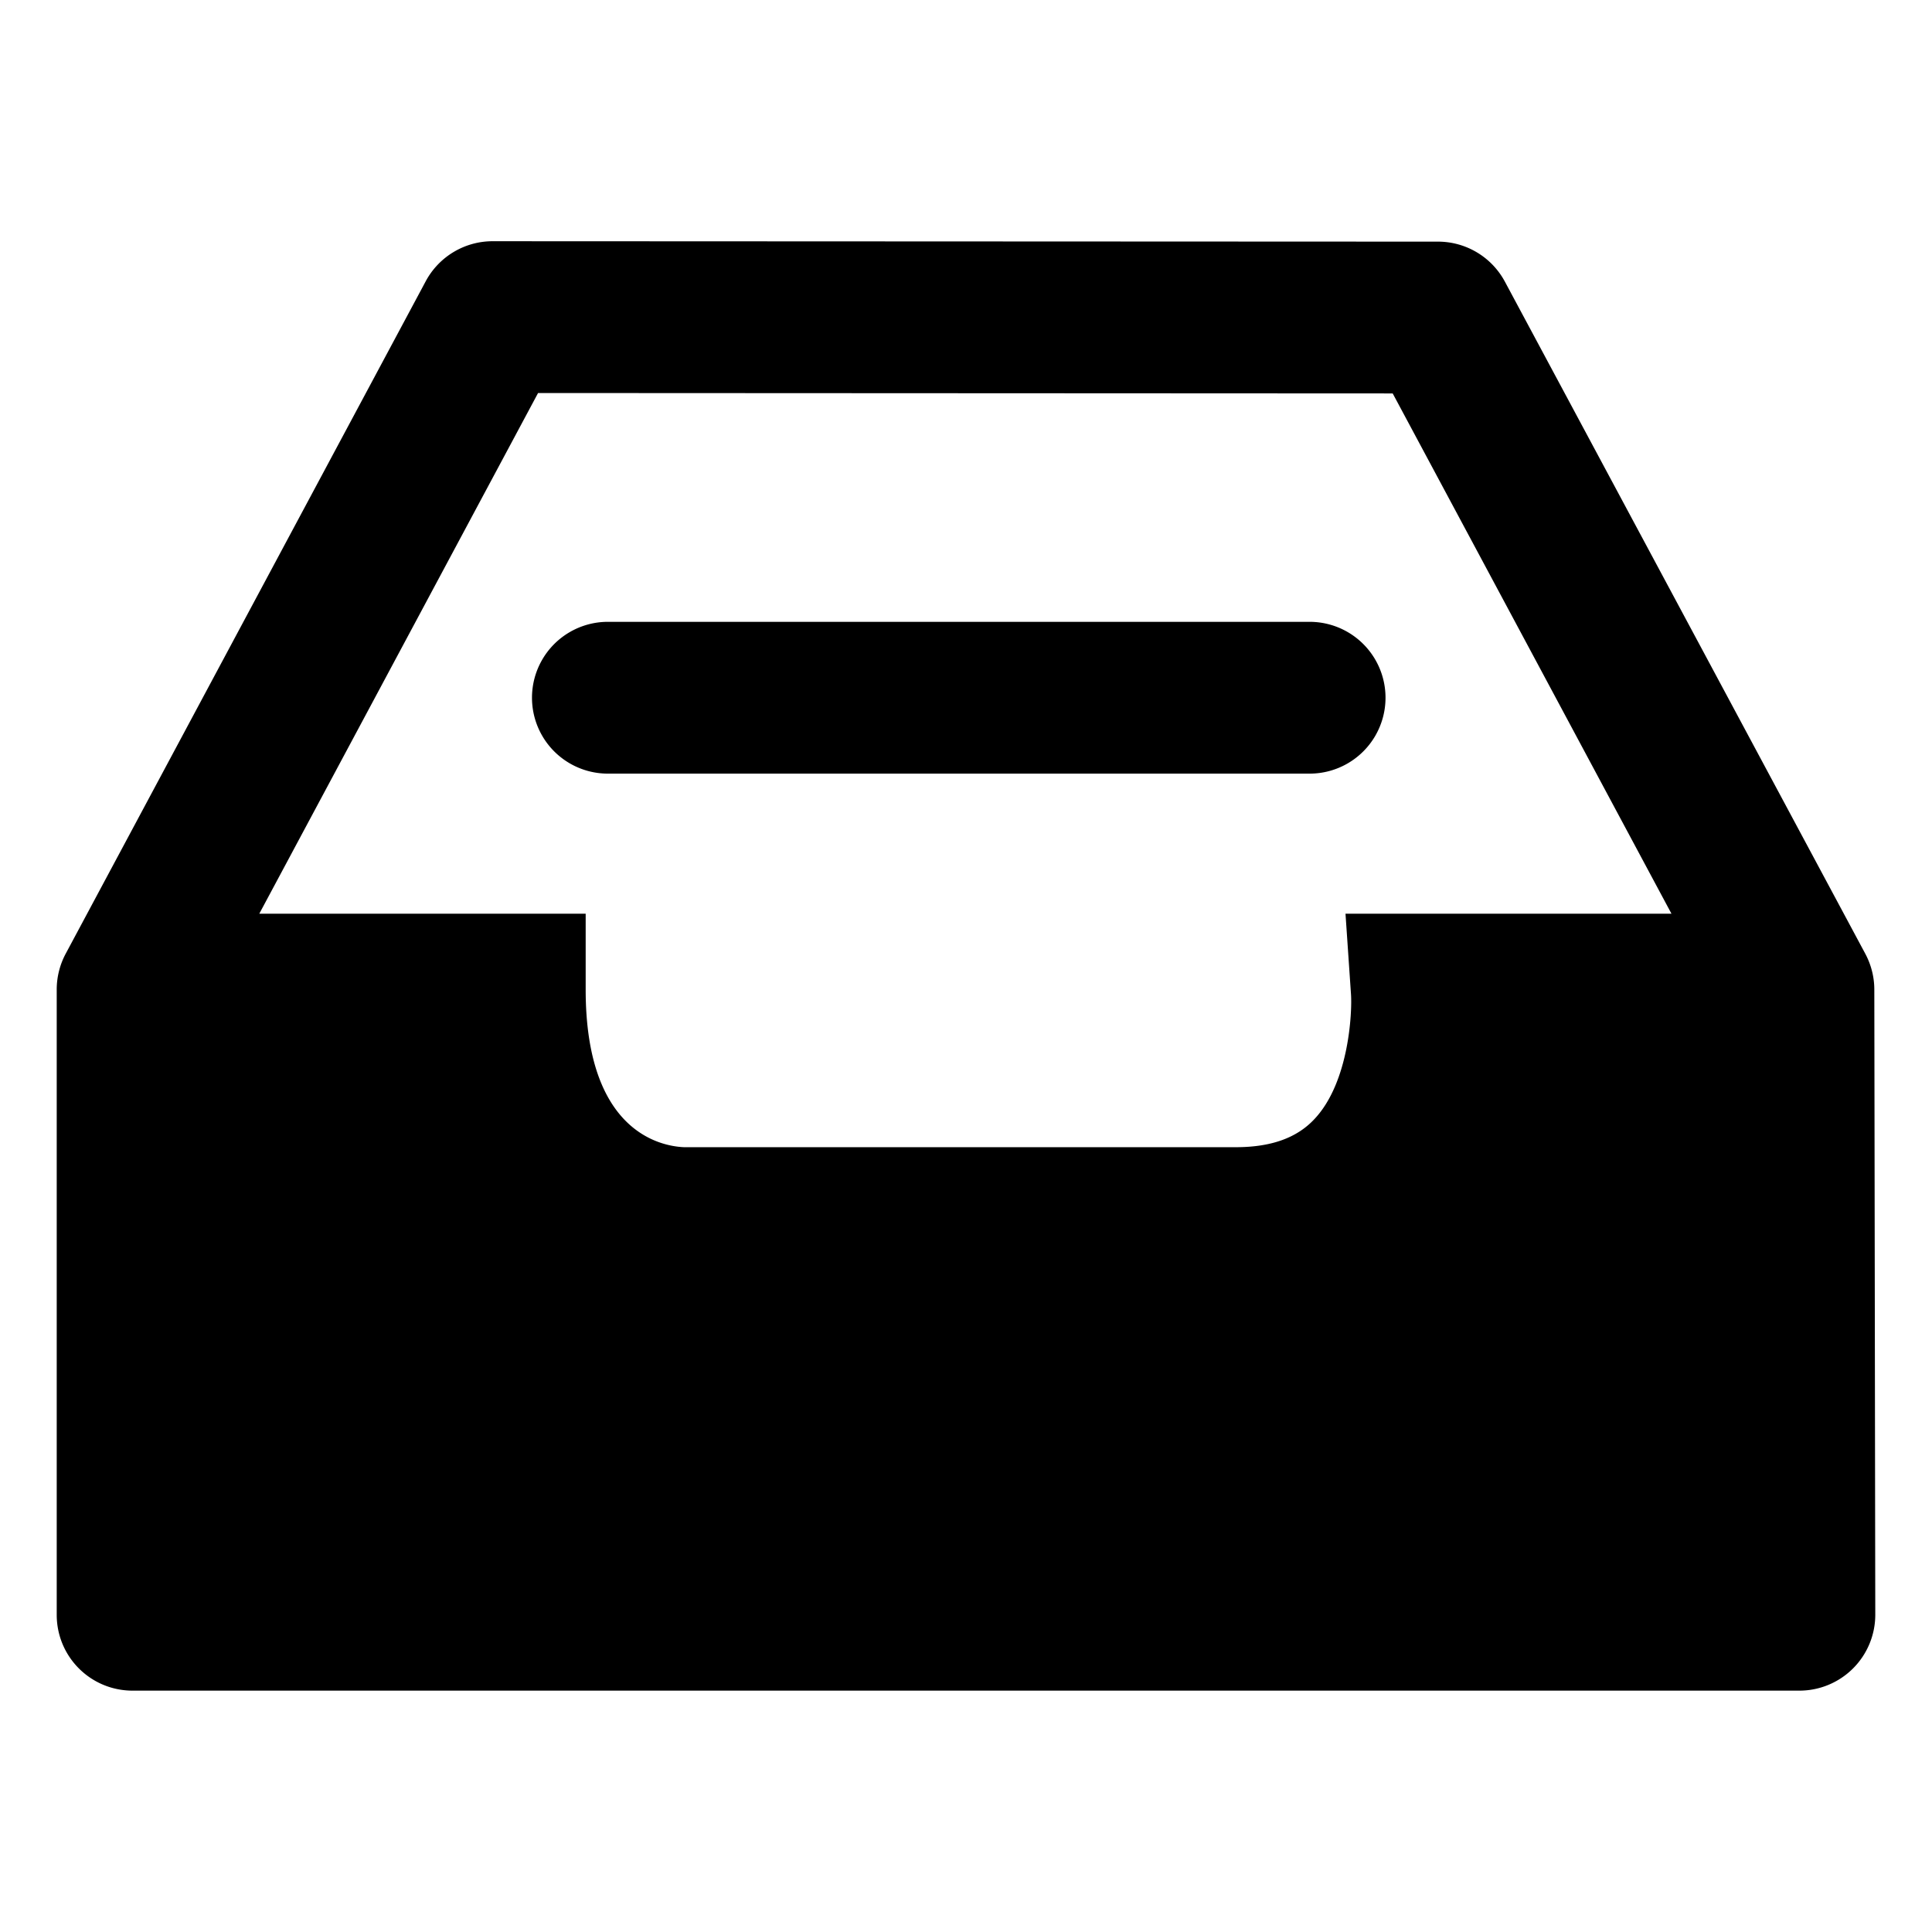 <svg data-tags="Asset,Documents,Board" xmlns="http://www.w3.org/2000/svg" viewBox="0 0 14 14"><path d="M9.49 5.606H4.405a.55.55 0 1 1 0-1.1H9.49a.55.55 0 1 1 0 1.1z"/><path d="M13.582 7.17c0-.09-.023-.18-.066-.26l-2.611-4.869a.55.55 0 0 0-.485-.29l-6.85-.003a.55.55 0 0 0-.485.29L.476 6.911a.552.552 0 0 0-.065.26v4.53c0 .305.246.55.55.55h12.078a.55.55 0 0 0 .55-.55l-.007-4.531zM3.899 2.848l6.193.003 2.02 3.77H9.75l.04.587c.008.122-.012.631-.264.9-.128.138-.315.205-.571.205H4.957c-.168-.007-.713-.11-.713-1.142v-.55H1.879l2.02-3.773z"/></svg>
